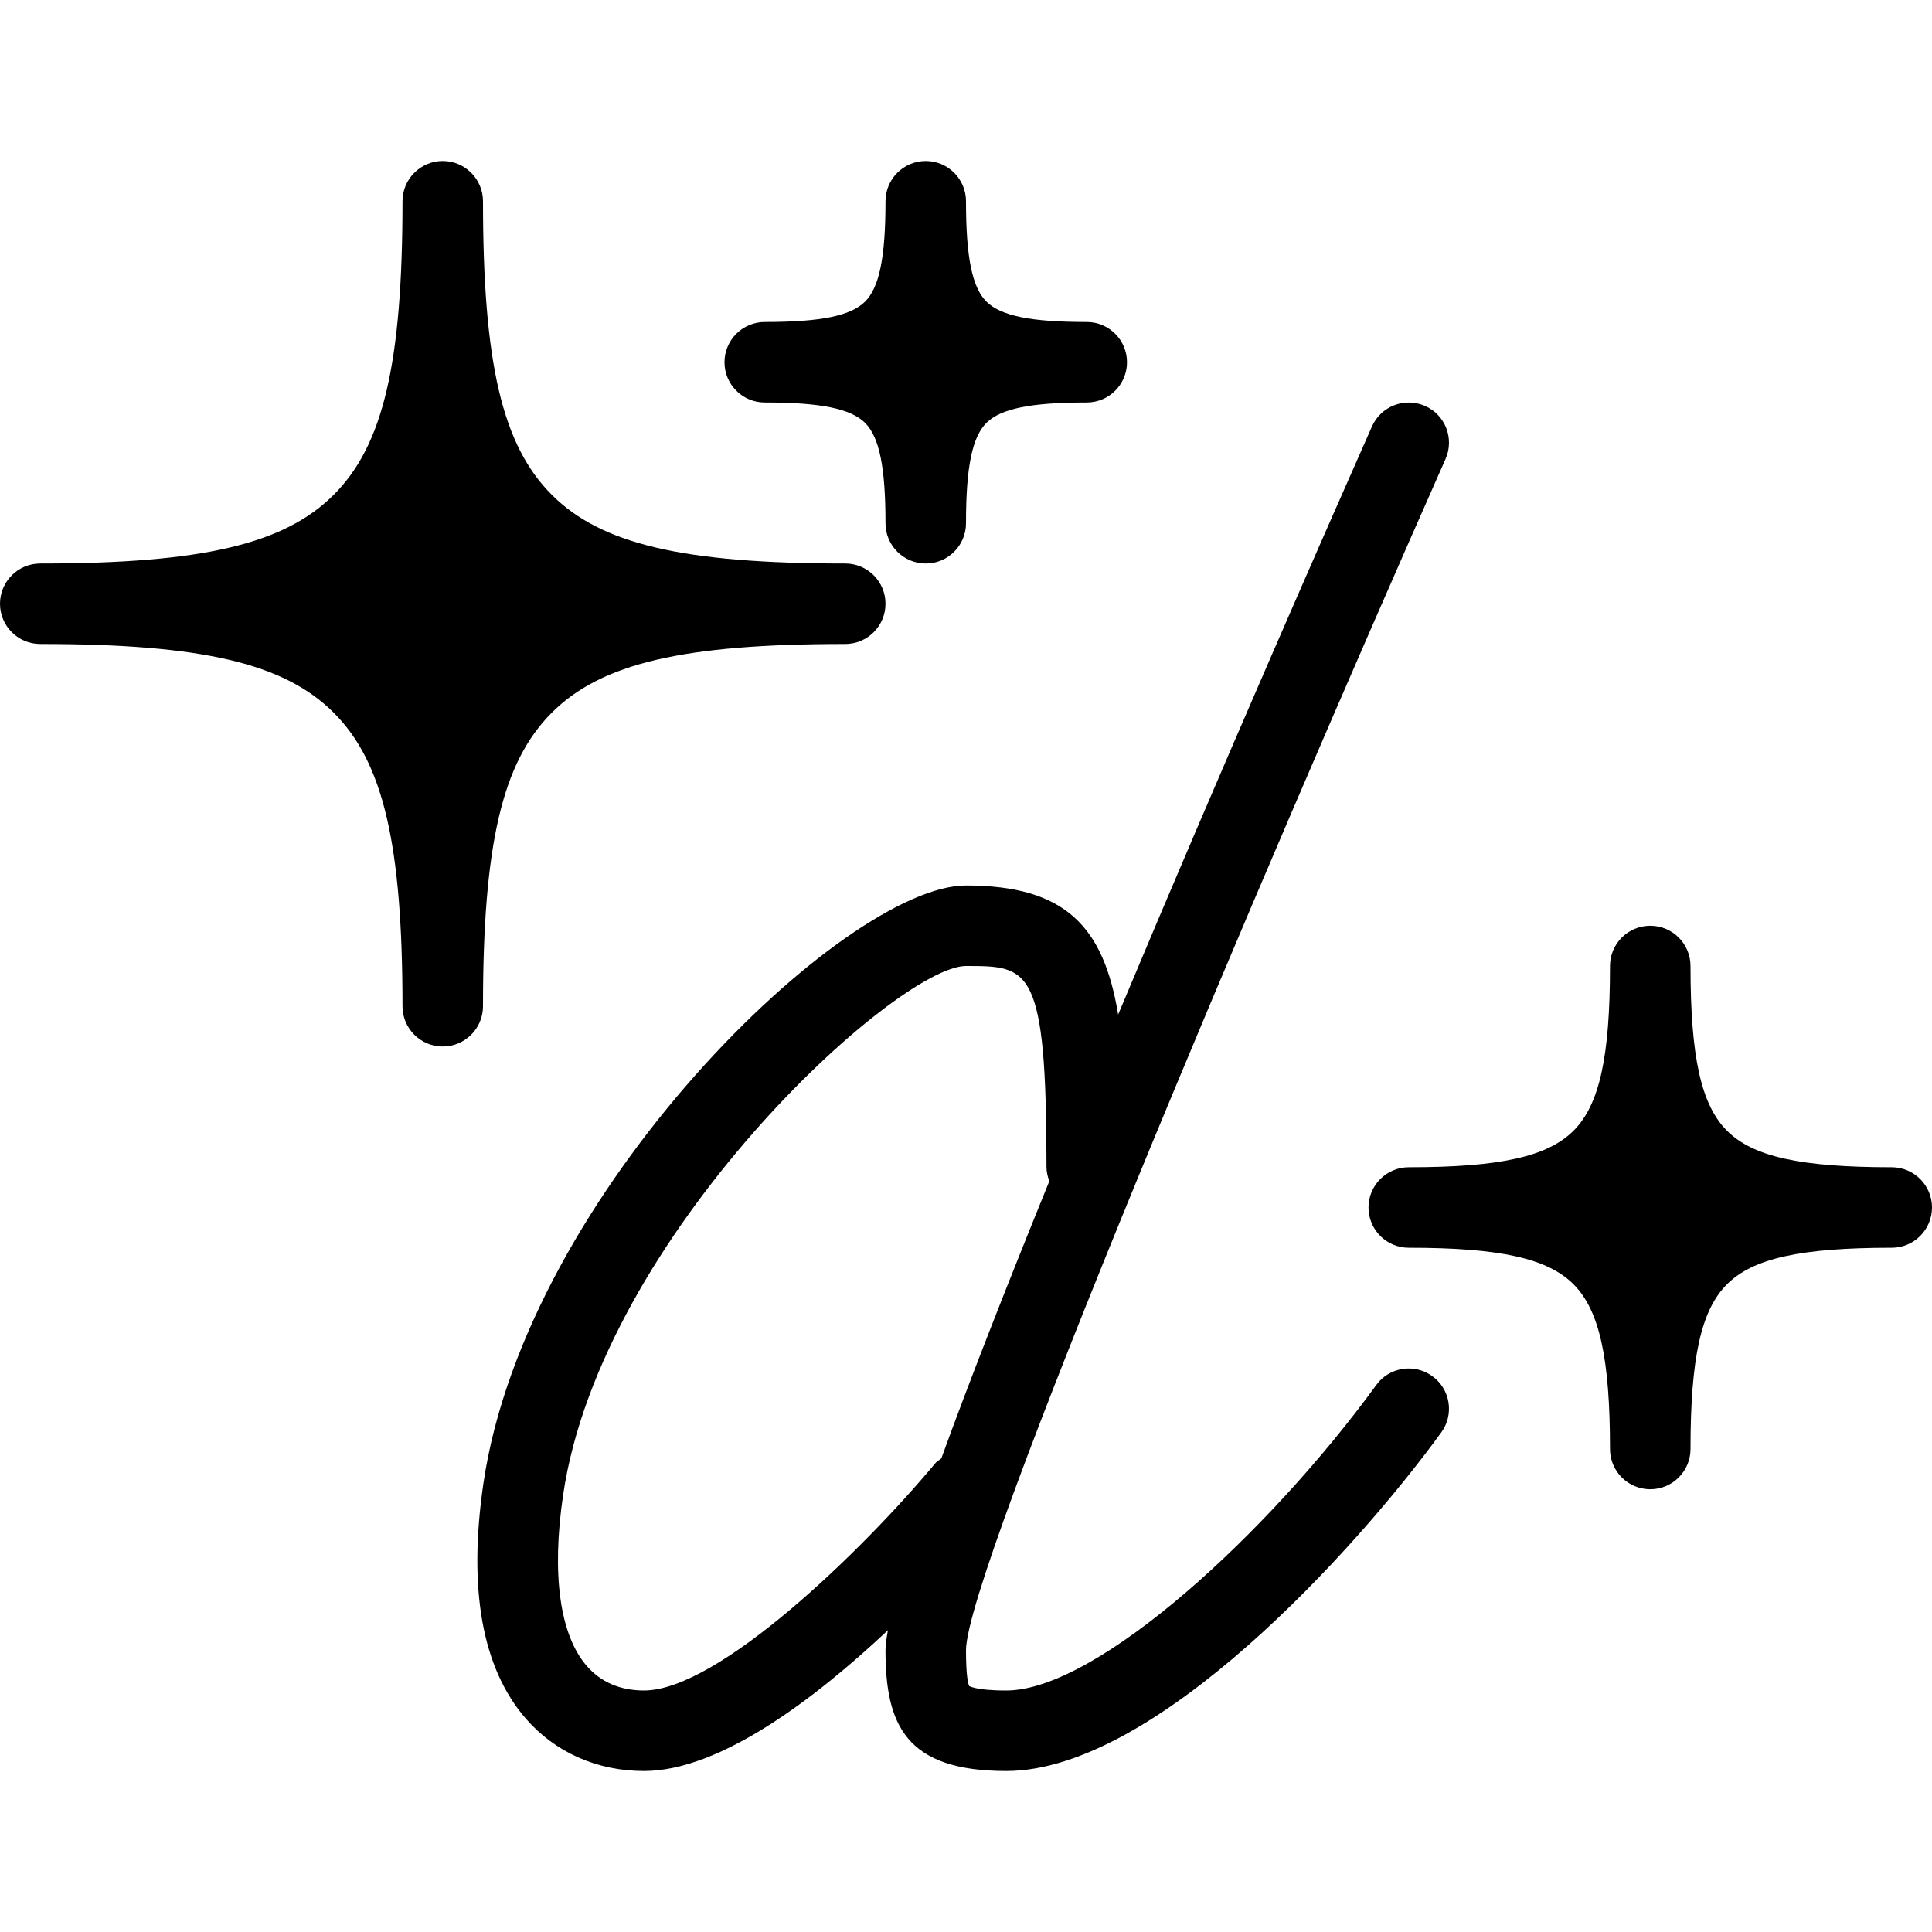 <?xml version="1.0" encoding="iso-8859-1"?>
<!-- Generator: Adobe Illustrator 19.0.0, SVG Export Plug-In . SVG Version: 6.00 Build 0)  -->
<svg version="1.1" id="Layer_1" xmlns="http://www.w3.org/2000/svg" xmlns:xlink="http://www.w3.org/1999/xlink" x="0px" y="0px"
	 viewBox="0 0 24 24" style="enable-background:new 0 0 24 24;" xml:space="preserve">
<g>
	<path d="M17.096,17.206C15.768,19.03,13.634,21,12.5,21c-0.406,0-0.458-0.062-0.458-0.052C12.027,20.922,12,20.829,12,20.5
		c0-0.985,3.654-9.6,5.957-14.798c0.112-0.252-0.002-0.548-0.254-0.659c-0.253-0.111-0.548,0.002-0.66,0.255
		c-0.475,1.071-1.84,4.169-3.153,7.305C13.71,11.512,13.237,11,12,11c-1.502,0-5.465,3.807-5.995,7.428
		c-0.192,1.312-0.016,2.294,0.525,2.919C6.895,21.768,7.417,22,8,22c0.947,0,2.128-0.901,3.03-1.749
		C11.012,20.349,11,20.437,11,20.5c0,0.926,0.251,1.5,1.5,1.5c1.854,0,4.346-2.751,5.404-4.206c0.163-0.223,0.113-0.536-0.11-0.698
		C17.571,16.933,17.257,16.982,17.096,17.206z M11.616,18.18C10.707,19.271,8.92,21,8,21c-0.297,0-0.537-0.104-0.713-0.307
		c-0.333-0.385-0.437-1.138-0.292-2.121C7.468,15.341,11.146,12,12,12c0.788,0,1,0,1,2.5c0,0.061,0.015,0.119,0.035,0.173
		c-0.515,1.266-0.984,2.459-1.342,3.445C11.667,18.139,11.638,18.153,11.616,18.18z"/>
	<path d="M6.854,8.854C7.468,8.239,8.491,8,10.5,8C10.776,8,11,7.776,11,7.5S10.776,7,10.5,7C8.491,7,7.468,6.761,6.854,6.146
		C6.239,5.532,6,4.51,6,2.5C6,2.224,5.776,2,5.5,2S5,2.224,5,2.5c0,2.01-0.239,3.032-0.854,3.646C3.532,6.761,2.509,7,0.5,7
		C0.224,7,0,7.224,0,7.5S0.224,8,0.5,8c2.009,0,3.032,0.239,3.646,0.854C4.761,9.468,5,10.49,5,12.5C5,12.776,5.224,13,5.5,13
		S6,12.776,6,12.5C6,10.49,6.239,9.468,6.854,8.854z"/>
	<path d="M9.5,5c0.696,0,1.068,0.076,1.247,0.254C10.924,5.432,11,5.804,11,6.5C11,6.776,11.224,7,11.5,7S12,6.776,12,6.5
		c0-0.696,0.076-1.068,0.253-1.246C12.432,5.076,12.804,5,13.5,5C13.776,5,14,4.776,14,4.5S13.776,4,13.5,4
		c-0.696,0-1.068-0.076-1.247-0.254C12.076,3.568,12,3.196,12,2.5C12,2.224,11.776,2,11.5,2S11,2.224,11,2.5
		c0,0.696-0.076,1.068-0.253,1.246C10.568,3.924,10.196,4,9.5,4C9.224,4,9,4.224,9,4.5S9.224,5,9.5,5z"/>
	<path d="M23.5,14.5c-1.131,0-1.724-0.131-2.046-0.453S21,13.131,21,12c0-0.276-0.224-0.5-0.5-0.5S20,11.724,20,12
		c0,1.131-0.131,1.725-0.454,2.047S18.631,14.5,17.5,14.5c-0.276,0-0.5,0.224-0.5,0.5s0.224,0.5,0.5,0.5
		c1.131,0,1.724,0.131,2.046,0.453S20,16.869,20,18c0,0.276,0.224,0.5,0.5,0.5S21,18.276,21,18c0-1.131,0.131-1.725,0.454-2.047
		S22.369,15.5,23.5,15.5c0.276,0,0.5-0.224,0.5-0.5S23.776,14.5,23.5,14.5z"/>
</g>
<g>
</g>
<g>
</g>
<g>
</g>
<g>
</g>
<g>
</g>
<g>
</g>
<g>
</g>
<g>
</g>
<g>
</g>
<g>
</g>
<g>
</g>
<g>
</g>
<g>
</g>
<g>
</g>
<g>
</g>
</svg>
